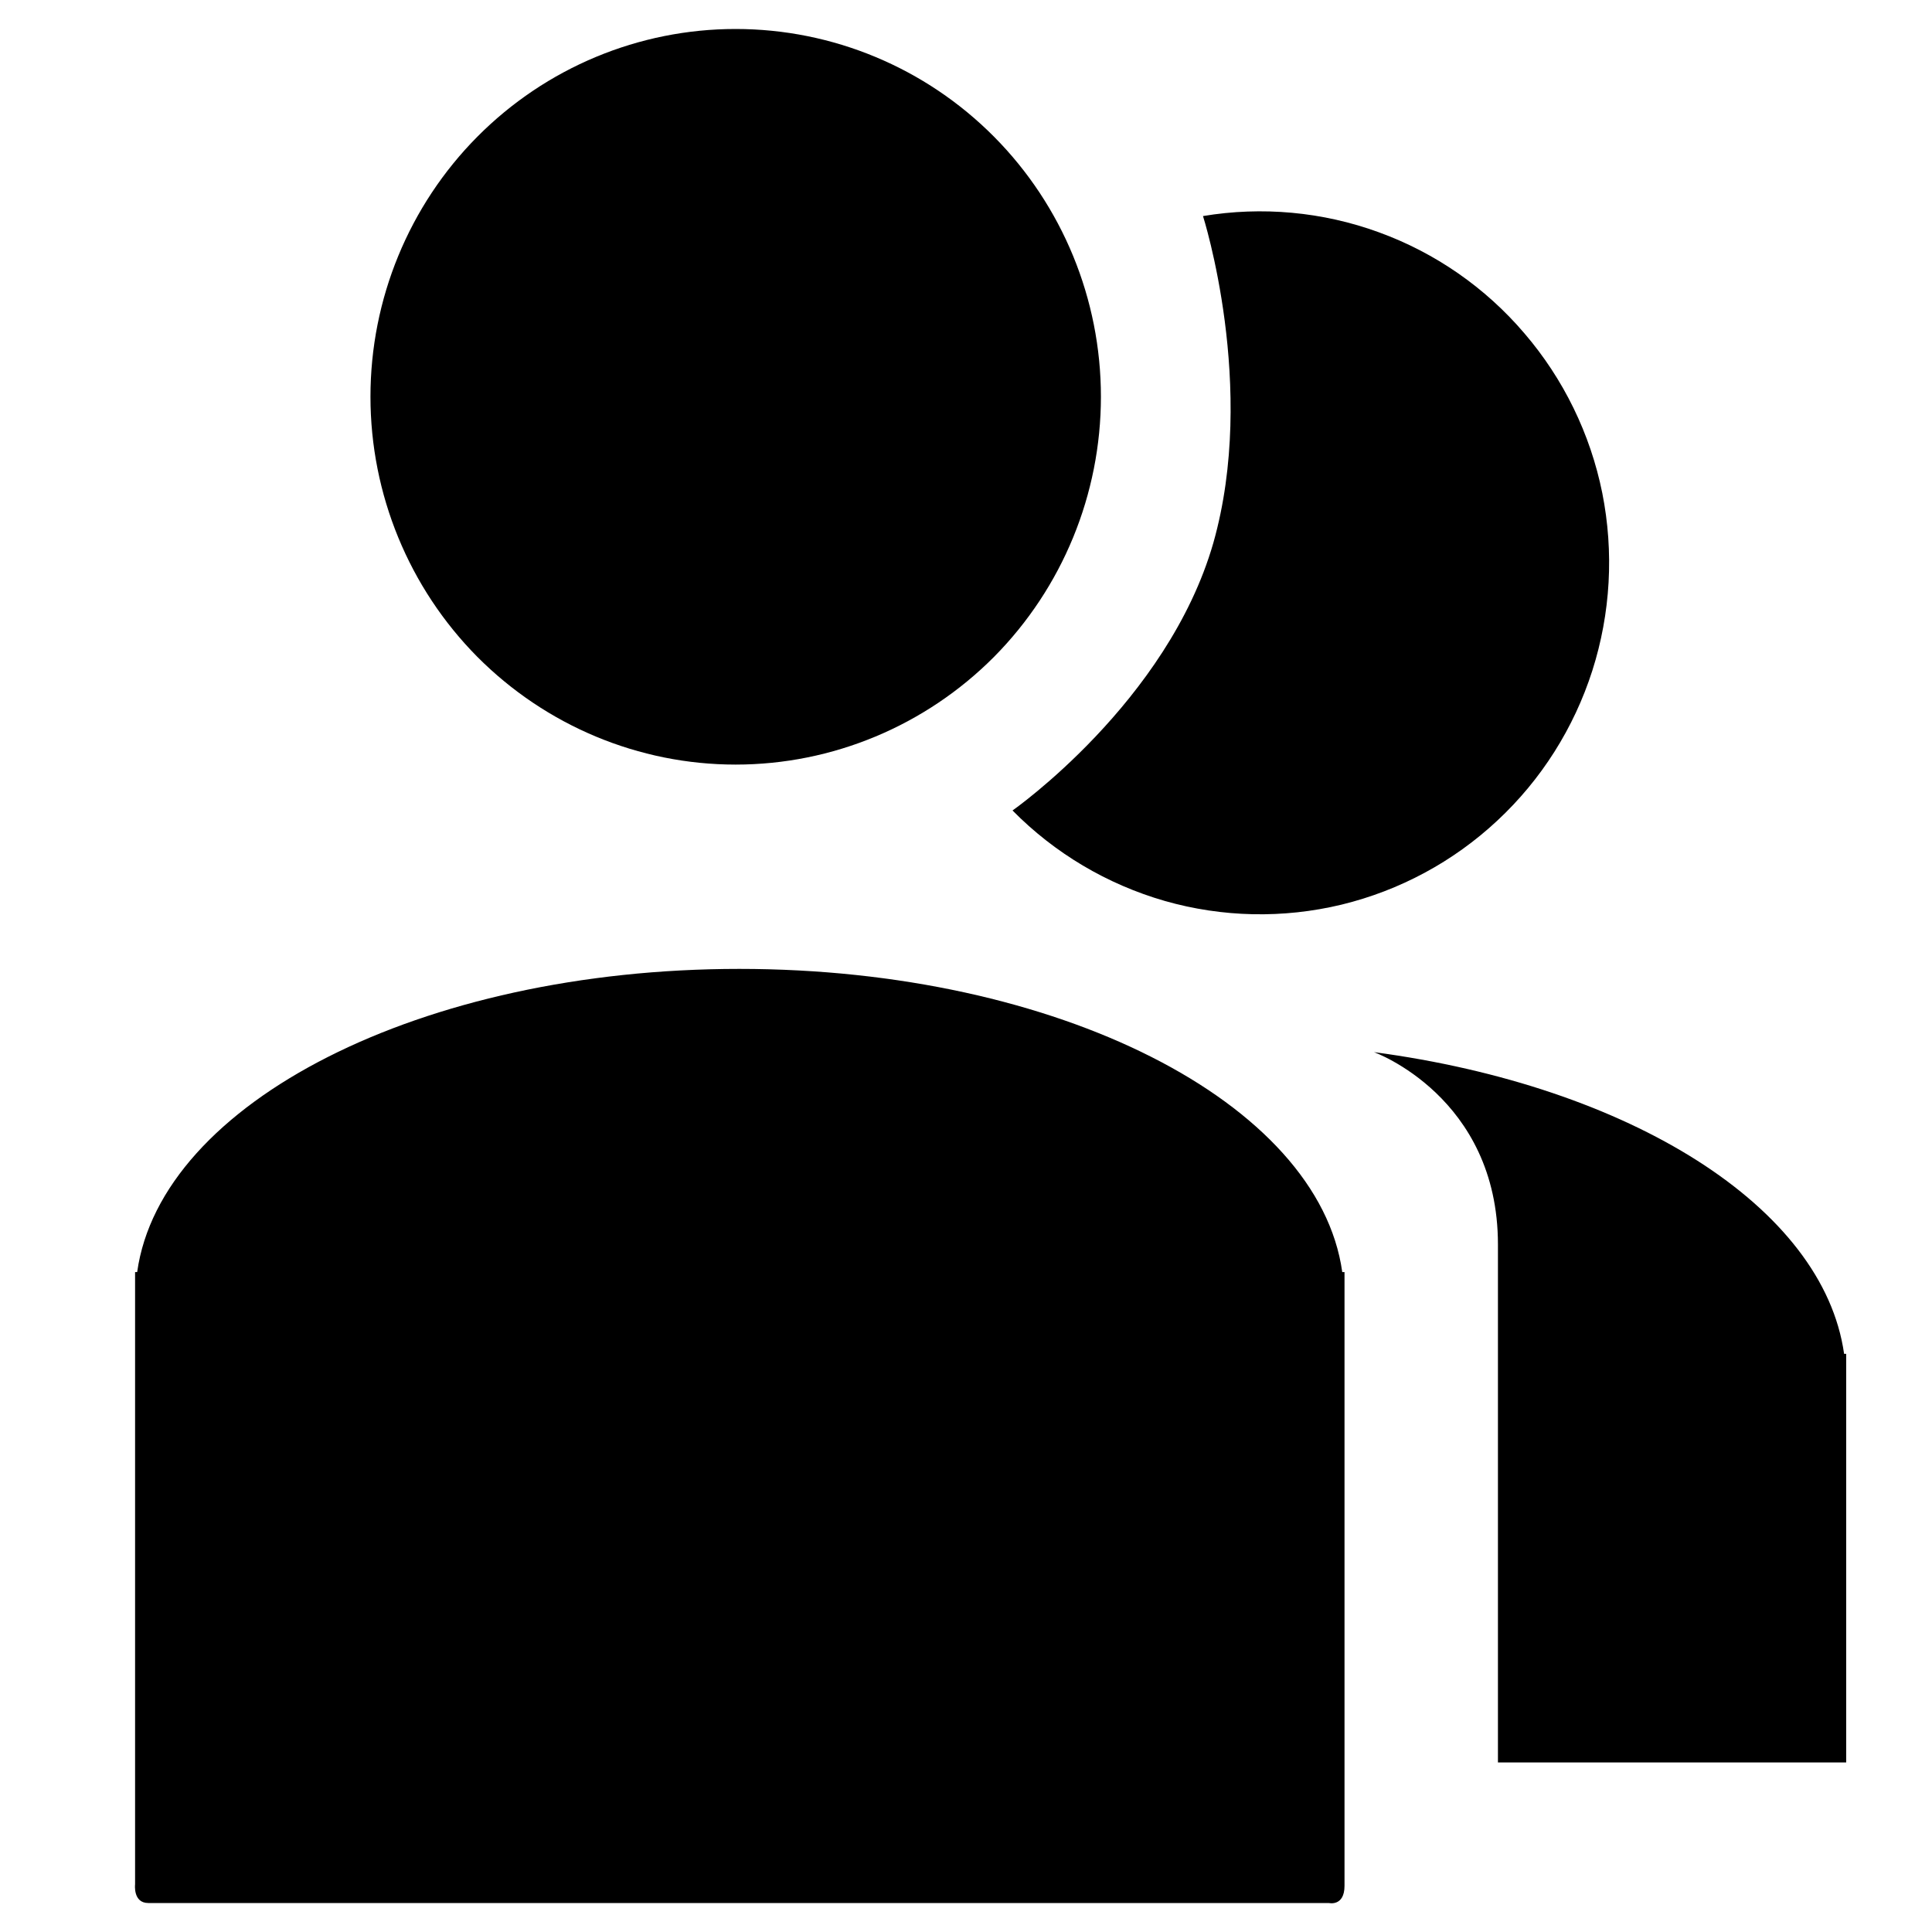 <svg width="12" height="12" viewBox="0 0 12 12" fill="none" xmlns="http://www.w3.org/2000/svg">
<g clip-path="url(#clip0_60_8469)">
<path d="M2.301 2.464C2.301 1.858 2.54 1.277 2.965 0.849C3.391 0.42 3.968 0.18 4.569 0.18C5.171 0.18 5.748 0.42 6.174 0.849C6.599 1.277 6.838 1.858 6.838 2.464C6.838 3.07 6.599 3.651 6.174 4.08C5.748 4.508 5.171 4.749 4.569 4.749C3.968 4.749 3.391 4.508 2.965 4.08C2.54 3.651 2.301 3.07 2.301 2.464ZM8.337 7.901C8.19 6.849 6.572 6.018 4.592 6.018C2.617 6.018 0.999 6.849 0.852 7.901H0.839V11.704C0.839 11.704 0.825 11.82 0.921 11.82H8.254C8.254 11.82 8.351 11.843 8.351 11.713V7.901H8.337ZM9.304 10.947H11.467V8.409H11.454C11.325 7.495 10.124 6.747 8.534 6.535C8.534 6.535 9.304 6.812 9.304 7.73V10.947Z" fill="black"/>
<path d="M7.472 1.342C7.838 1.281 8.215 1.315 8.565 1.443C8.914 1.57 9.226 1.786 9.468 2.07C9.711 2.353 9.878 2.695 9.952 3.062C10.025 3.429 10.004 3.809 9.89 4.166C9.776 4.522 9.573 4.843 9.3 5.097C9.027 5.352 8.694 5.531 8.332 5.619C7.97 5.706 7.592 5.698 7.235 5.596C6.877 5.493 6.551 5.3 6.289 5.034C6.289 5.034 7.252 4.36 7.536 3.373C7.811 2.404 7.472 1.342 7.472 1.342Z" fill="black"/>
</g>
<defs>
<clipPath id="clip0_60_8469">
<rect width="11" height="12" fill="white" transform="translate(0.5)"/>
</clipPath>
</defs>
</svg>
